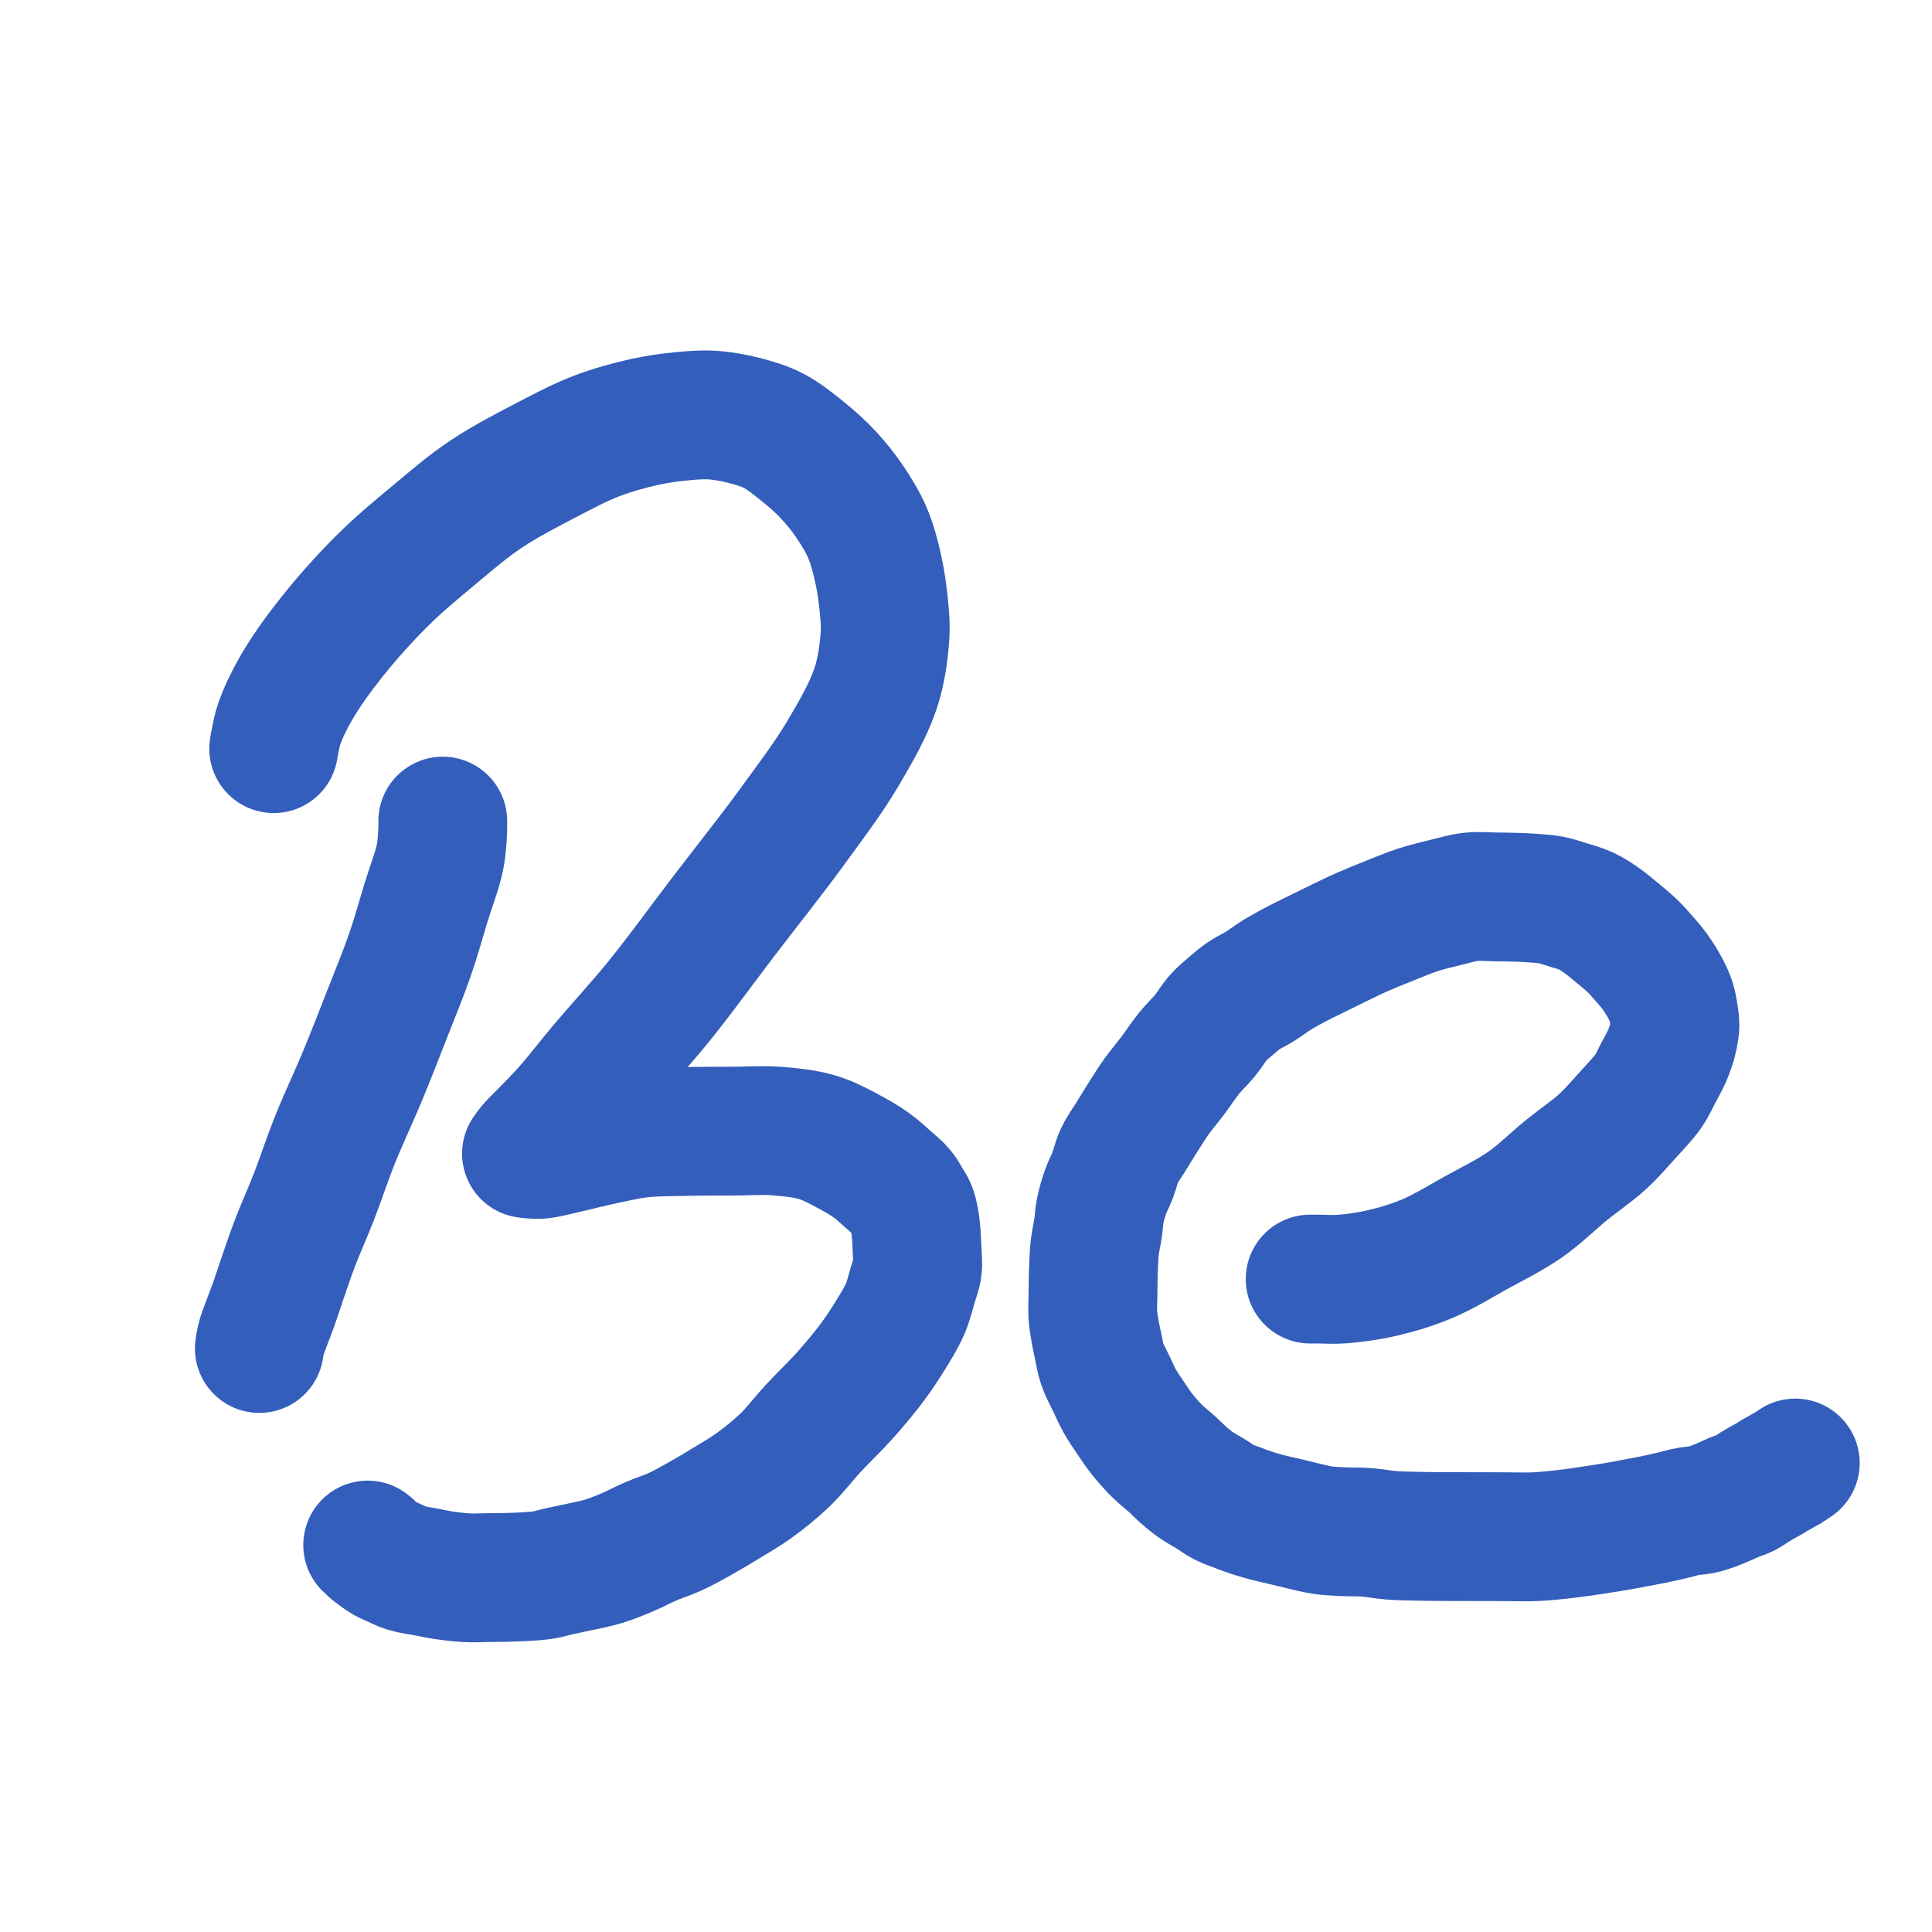 <?xml version="1.0" encoding="utf-8"?>
<!-- Generator: SketchAPI 2022.10.24.12 https://api.sketch.io -->
<svg version="1.1" xmlns="http://www.w3.org/2000/svg" xmlns:xlink="http://www.w3.org/1999/xlink" xmlns:sketchjs="https://sketch.io/dtd/" width="480" height="480" viewBox="0 0 480 480">
<path style="fill: none; stroke: #335EBB; mix-blend-mode: source-over; stroke-dasharray: none; stroke-dashoffset: 0; stroke-linecap: round; stroke-linejoin: round; stroke-miterlimit: 4; stroke-opacity: 1; stroke-width: 32;" sketchjs:tool="pencil" d="M0 82.93 C0 82.93 0 82.93 0 82.93 0 82.93 0 82.93 0 82.93 0 82.93 0.599 79.048 1.35 76.86 2.312 74.057 3.856 70.849 5.72 67.64 7.976 63.756 11.004 59.526 14.28 55.39 17.981 50.717 22.625 45.515 27 41.17 31.13 37.068 35.437 33.514 39.75 29.92 43.986 26.39 48.076 22.844 52.64 19.78 57.281 16.664 62.596 13.915 67.39 11.41 71.793 9.11 76.017 6.866 80.29 5.23 84.257 3.711 88.429 2.592 92.12 1.77 95.278 1.067 98.144 0.673 101.04 0.39 103.761 0.124 106.349 -0.109 109 0.06 111.682 0.231 114.468 0.763 117.04 1.43 119.516 2.072 121.854 2.74 124.17 3.94 126.706 5.254 129.256 7.327 131.56 9.19 133.785 10.988 135.867 12.841 137.79 14.9 139.726 16.972 141.52 19.212 143.13 21.59 144.77 24.013 146.355 26.595 147.52 29.32 148.7 32.081 149.469 35.11 150.14 38.06 150.807 40.993 151.254 44.076 151.54 46.97 151.809 49.69 152.072 51.963 151.87 54.93 151.609 58.758 151.022 63.502 149.53 67.98 147.781 73.228 144.596 78.788 141.35 84.25 137.769 90.277 133.308 96.161 128.71 102.47 123.562 109.534 117.37 117.28 111.82 124.55 106.411 131.635 101.056 139.085 95.82 145.55 91.122 151.351 86.068 156.787 81.96 161.66 78.601 165.645 75.647 169.532 72.91 172.62 70.797 175.004 68.696 177.076 67.07 178.76 65.919 179.952 64.866 180.896 64.1 181.79 63.552 182.429 62.8 183.53 62.8 183.53 62.8 183.53 62.8 183.53 62.8 183.53 62.8 183.53 62.8 183.53 62.8 183.53 62.8 183.53 64.778 183.822 66.01 183.74 67.716 183.626 69.906 182.992 72.06 182.52 74.55 181.974 77.191 181.241 80.08 180.62 83.444 179.897 87.379 178.928 91.05 178.5 94.686 178.076 98.266 178.141 102 178.05 105.908 177.955 110.087 177.978 114 177.96 117.746 177.943 121.428 177.671 125 177.94 128.431 178.199 132.013 178.592 135.03 179.48 137.695 180.264 139.978 181.525 142.26 182.71 144.433 183.839 146.607 185.091 148.43 186.39 150.039 187.537 151.411 188.848 152.71 190 153.84 191.002 154.997 191.907 155.81 192.89 156.491 193.713 156.915 194.614 157.39 195.4 157.802 196.082 158.212 196.611 158.51 197.33 158.844 198.135 159.043 199.039 159.23 200.03 159.452 201.208 159.565 202.637 159.67 203.95 159.775 205.27 159.815 206.601 159.86 207.93 159.905 209.261 160.108 210.6 159.94 211.93 159.767 213.303 159.243 214.543 158.8 216.04 158.26 217.862 157.751 220.085 156.9 222.07 155.996 224.178 154.744 226.189 153.45 228.31 152.03 230.637 150.469 233.027 148.67 235.44 146.67 238.122 144.299 240.94 141.91 243.62 139.445 246.386 136.601 249.05 134.08 251.77 131.636 254.407 129.505 257.284 127 259.69 124.576 262.019 121.858 264.181 119.32 266.02 117.039 267.672 114.817 268.922 112.53 270.32 110.24 271.719 107.828 273.164 105.59 274.41 103.547 275.547 101.649 276.616 99.65 277.53 97.714 278.415 95.747 278.991 93.79 279.83 91.771 280.696 89.746 281.809 87.72 282.66 85.753 283.487 83.798 284.278 81.81 284.88 79.864 285.469 77.804 285.831 75.92 286.25 74.19 286.635 72.501 286.959 70.93 287.31 69.519 287.625 68.334 288.025 66.92 288.25 65.37 288.496 63.548 288.574 61.99 288.67 60.591 288.756 59.405 288.784 58 288.82 56.427 288.861 54.667 288.873 53 288.89 51.333 288.907 49.741 289.01 48 288.92 46.084 288.821 43.781 288.53 41.98 288.26 40.497 288.037 39.366 287.764 37.95 287.49 36.37 287.185 34.401 286.965 32.94 286.51 31.734 286.134 30.692 285.541 29.75 285.12 28.995 284.783 28.397 284.576 27.72 284.19 26.97 283.763 26.082 283.081 25.47 282.63 25.033 282.308 24.646 282.035 24.37 281.77 24.175 281.583 24.088 281.402 23.92 281.24 23.749 281.075 23.35 280.79 23.35 280.79 " transform="matrix(1,0,0,1,68,103.069)"/>
<path style="fill: none; stroke: #335EBB; mix-blend-mode: source-over; stroke-dasharray: none; stroke-dashoffset: 0; stroke-linecap: round; stroke-linejoin: round; stroke-miterlimit: 4; stroke-opacity: 1; stroke-width: 32;" sketchjs:tool="pencil" d="M45.57 0 C45.57 0 45.57 0 45.57 0 45.57 0 45.613 1.132 45.57 2 45.489 3.629 45.389 6.434 44.87 9.01 44.202 12.321 42.635 16.279 41.45 20.13 40.169 24.294 38.994 28.664 37.45 33.13 35.767 37.996 33.611 43.187 31.65 48.2 29.688 53.214 27.782 58.139 25.68 63.21 23.494 68.483 20.835 74.064 18.76 79.25 16.846 84.033 15.344 88.728 13.61 93.19 11.989 97.362 10.115 101.489 8.7 105.22 7.491 108.407 6.487 111.483 5.56 114.17 4.803 116.364 4.212 118.256 3.53 120.16 2.901 121.915 2.166 123.729 1.63 125.19 1.219 126.31 0.789 127.454 0.57 128.17 0.449 128.564 0.401 128.787 0.33 129.1 0.258 129.416 0.195 129.738 0.14 130.06 0.085 130.382 0 131.03 0 131.03 " transform="matrix(1,0,0,1,64.432,204)"/>
<path style="fill: none; stroke: #335EBB; mix-blend-mode: source-over; stroke-dasharray: none; stroke-dashoffset: 0; stroke-linecap: round; stroke-linejoin: round; stroke-miterlimit: 4; stroke-opacity: 1; stroke-width: 32;" sketchjs:tool="pencil" d="M54.03 95.07 C54.03 95.07 54.03 95.07 54.03 95.07 54.03 95.07 55.185 95.07 56.03 95.07 57.494 95.07 59.782 95.242 62.03 95.07 64.954 94.847 68.663 94.327 72.06 93.53 75.702 92.676 79.451 91.559 83.17 89.99 87.221 88.281 91.341 85.714 95.38 83.48 99.427 81.241 103.678 79.18 107.43 76.57 111.115 74.006 114.392 70.689 117.72 67.99 120.79 65.5 124.025 63.349 126.67 60.93 129.043 58.76 131.004 56.438 132.97 54.26 134.784 52.251 136.742 50.271 138.07 48.35 139.162 46.77 139.799 45.2 140.59 43.71 141.318 42.339 142.07 41.072 142.65 39.74 143.204 38.468 143.719 36.964 144.02 35.9 144.227 35.168 144.314 34.648 144.42 34.01 144.528 33.365 144.655 32.772 144.66 32.05 144.667 31.159 144.502 30.058 144.34 29.06 144.174 28.041 144.003 27.014 143.67 26 143.319 24.93 142.843 23.924 142.25 22.81 141.544 21.485 140.545 19.899 139.62 18.62 138.767 17.44 137.864 16.435 136.94 15.38 136.014 14.322 135.123 13.296 134.07 12.28 132.927 11.177 131.58 10.087 130.3 9.03 129.017 7.971 127.705 6.85 126.38 5.93 125.133 5.063 123.96 4.269 122.59 3.63 121.137 2.953 119.38 2.501 117.87 2.03 116.498 1.602 115.313 1.171 113.91 0.9 112.376 0.604 110.56 0.506 109.01 0.39 107.616 0.286 106.433 0.254 105.03 0.21 103.459 0.16 101.773 0.14 100.03 0.12 98.121 0.098 96.024 -0.122 94.03 0.09 92 0.306 90.052 0.921 87.96 1.43 85.697 1.981 83.26 2.548 80.93 3.3 78.549 4.069 76.184 5.074 73.83 6.01 71.474 6.947 69.045 7.925 66.8 8.92 64.693 9.854 62.753 10.818 60.74 11.79 58.726 12.762 56.521 13.859 54.72 14.75 53.25 15.477 52.123 15.997 50.72 16.74 49.117 17.589 47.227 18.619 45.64 19.6 44.173 20.507 42.881 21.539 41.51 22.39 40.215 23.194 38.846 23.773 37.64 24.59 36.471 25.382 35.432 26.292 34.37 27.2 33.302 28.112 32.262 28.929 31.25 30.05 30.069 31.358 29.029 33.196 27.82 34.67 26.624 36.128 25.296 37.307 24.04 38.85 22.622 40.592 21.2 42.794 19.8 44.65 18.478 46.402 17.08 48.007 15.87 49.7 14.716 51.315 13.723 52.934 12.68 54.57 11.637 56.207 10.626 57.864 9.61 59.52 8.593 61.178 7.363 62.826 6.58 64.51 5.857 66.066 5.568 67.725 4.99 69.23 4.443 70.654 3.732 71.879 3.22 73.32 2.675 74.855 2.158 76.645 1.85 78.19 1.578 79.551 1.58 80.71 1.38 82.09 1.152 83.663 0.719 85.539 0.53 87.12 0.363 88.515 0.318 89.757 0.25 91.08 0.182 92.407 0.15 93.739 0.12 95.07 0.09 96.402 0.083 97.662 0.07 99.07 0.055 100.644 -0.066 102.497 0.04 104.07 0.136 105.489 0.379 106.76 0.61 108.1 0.842 109.447 1.139 110.789 1.43 112.13 1.722 113.473 1.879 114.75 2.36 116.15 2.926 117.8 4.002 119.731 4.77 121.35 5.448 122.779 5.973 124.039 6.72 125.37 7.508 126.774 8.483 128.175 9.41 129.55 10.339 130.928 11.225 132.29 12.29 133.63 13.421 135.053 14.751 136.553 16.04 137.83 17.249 139.028 18.596 140.031 19.77 141.1 20.855 142.088 21.826 143.128 22.85 144.01 23.792 144.821 24.637 145.506 25.67 146.22 26.819 147.014 28.27 147.779 29.46 148.52 30.533 149.188 31.406 149.898 32.5 150.46 33.656 151.054 35.062 151.51 36.24 151.96 37.284 152.359 38.145 152.687 39.21 153.04 40.425 153.443 41.755 153.847 43.15 154.22 44.702 154.635 46.546 155.016 48.11 155.39 49.516 155.726 50.701 156.037 52.11 156.36 53.679 156.72 55.433 157.195 57.1 157.44 58.743 157.681 60.313 157.739 62.04 157.83 63.939 157.93 66.034 157.843 68.03 157.99 70.038 158.138 72.043 158.56 74.05 158.72 76.043 158.879 77.958 158.897 80.03 158.95 82.271 159.007 84.619 159.021 87.03 159.04 89.608 159.06 92.452 159.055 95.03 159.06 97.441 159.065 99.619 159.068 102.03 159.07 104.608 159.072 107.365 159.191 110.03 159.07 112.702 158.948 115.564 158.627 118.04 158.34 120.193 158.09 122.055 157.79 124.06 157.49 126.065 157.19 128.16 156.866 130.07 156.54 131.818 156.241 133.412 155.935 135.08 155.62 136.748 155.305 138.507 154.981 140.08 154.65 141.495 154.353 142.762 154.053 144.1 153.74 145.439 153.427 146.871 152.991 148.11 152.77 149.16 152.583 150.161 152.602 151.05 152.43 151.809 152.283 152.441 152.08 153.13 151.86 153.828 151.637 154.522 151.37 155.21 151.1 155.899 150.83 156.58 150.538 157.26 150.24 157.943 149.941 158.553 149.625 159.3 149.31 160.186 148.937 161.345 148.627 162.24 148.17 163.069 147.746 163.779 147.149 164.51 146.7 165.174 146.293 165.792 145.945 166.44 145.58 167.088 145.215 167.841 144.85 168.4 144.51 168.838 144.243 169.189 143.94 169.54 143.74 169.818 143.581 170.039 143.523 170.32 143.37 170.673 143.177 171.122 142.84 171.48 142.65 171.769 142.497 172.072 142.423 172.29 142.29 172.458 142.188 172.539 142.07 172.7 141.96 172.902 141.823 173.156 141.715 173.42 141.55 173.76 141.337 174.56 140.77 174.56 140.77 " transform="matrix(1,0,0,1,271.475,222.712)"/>
</svg>